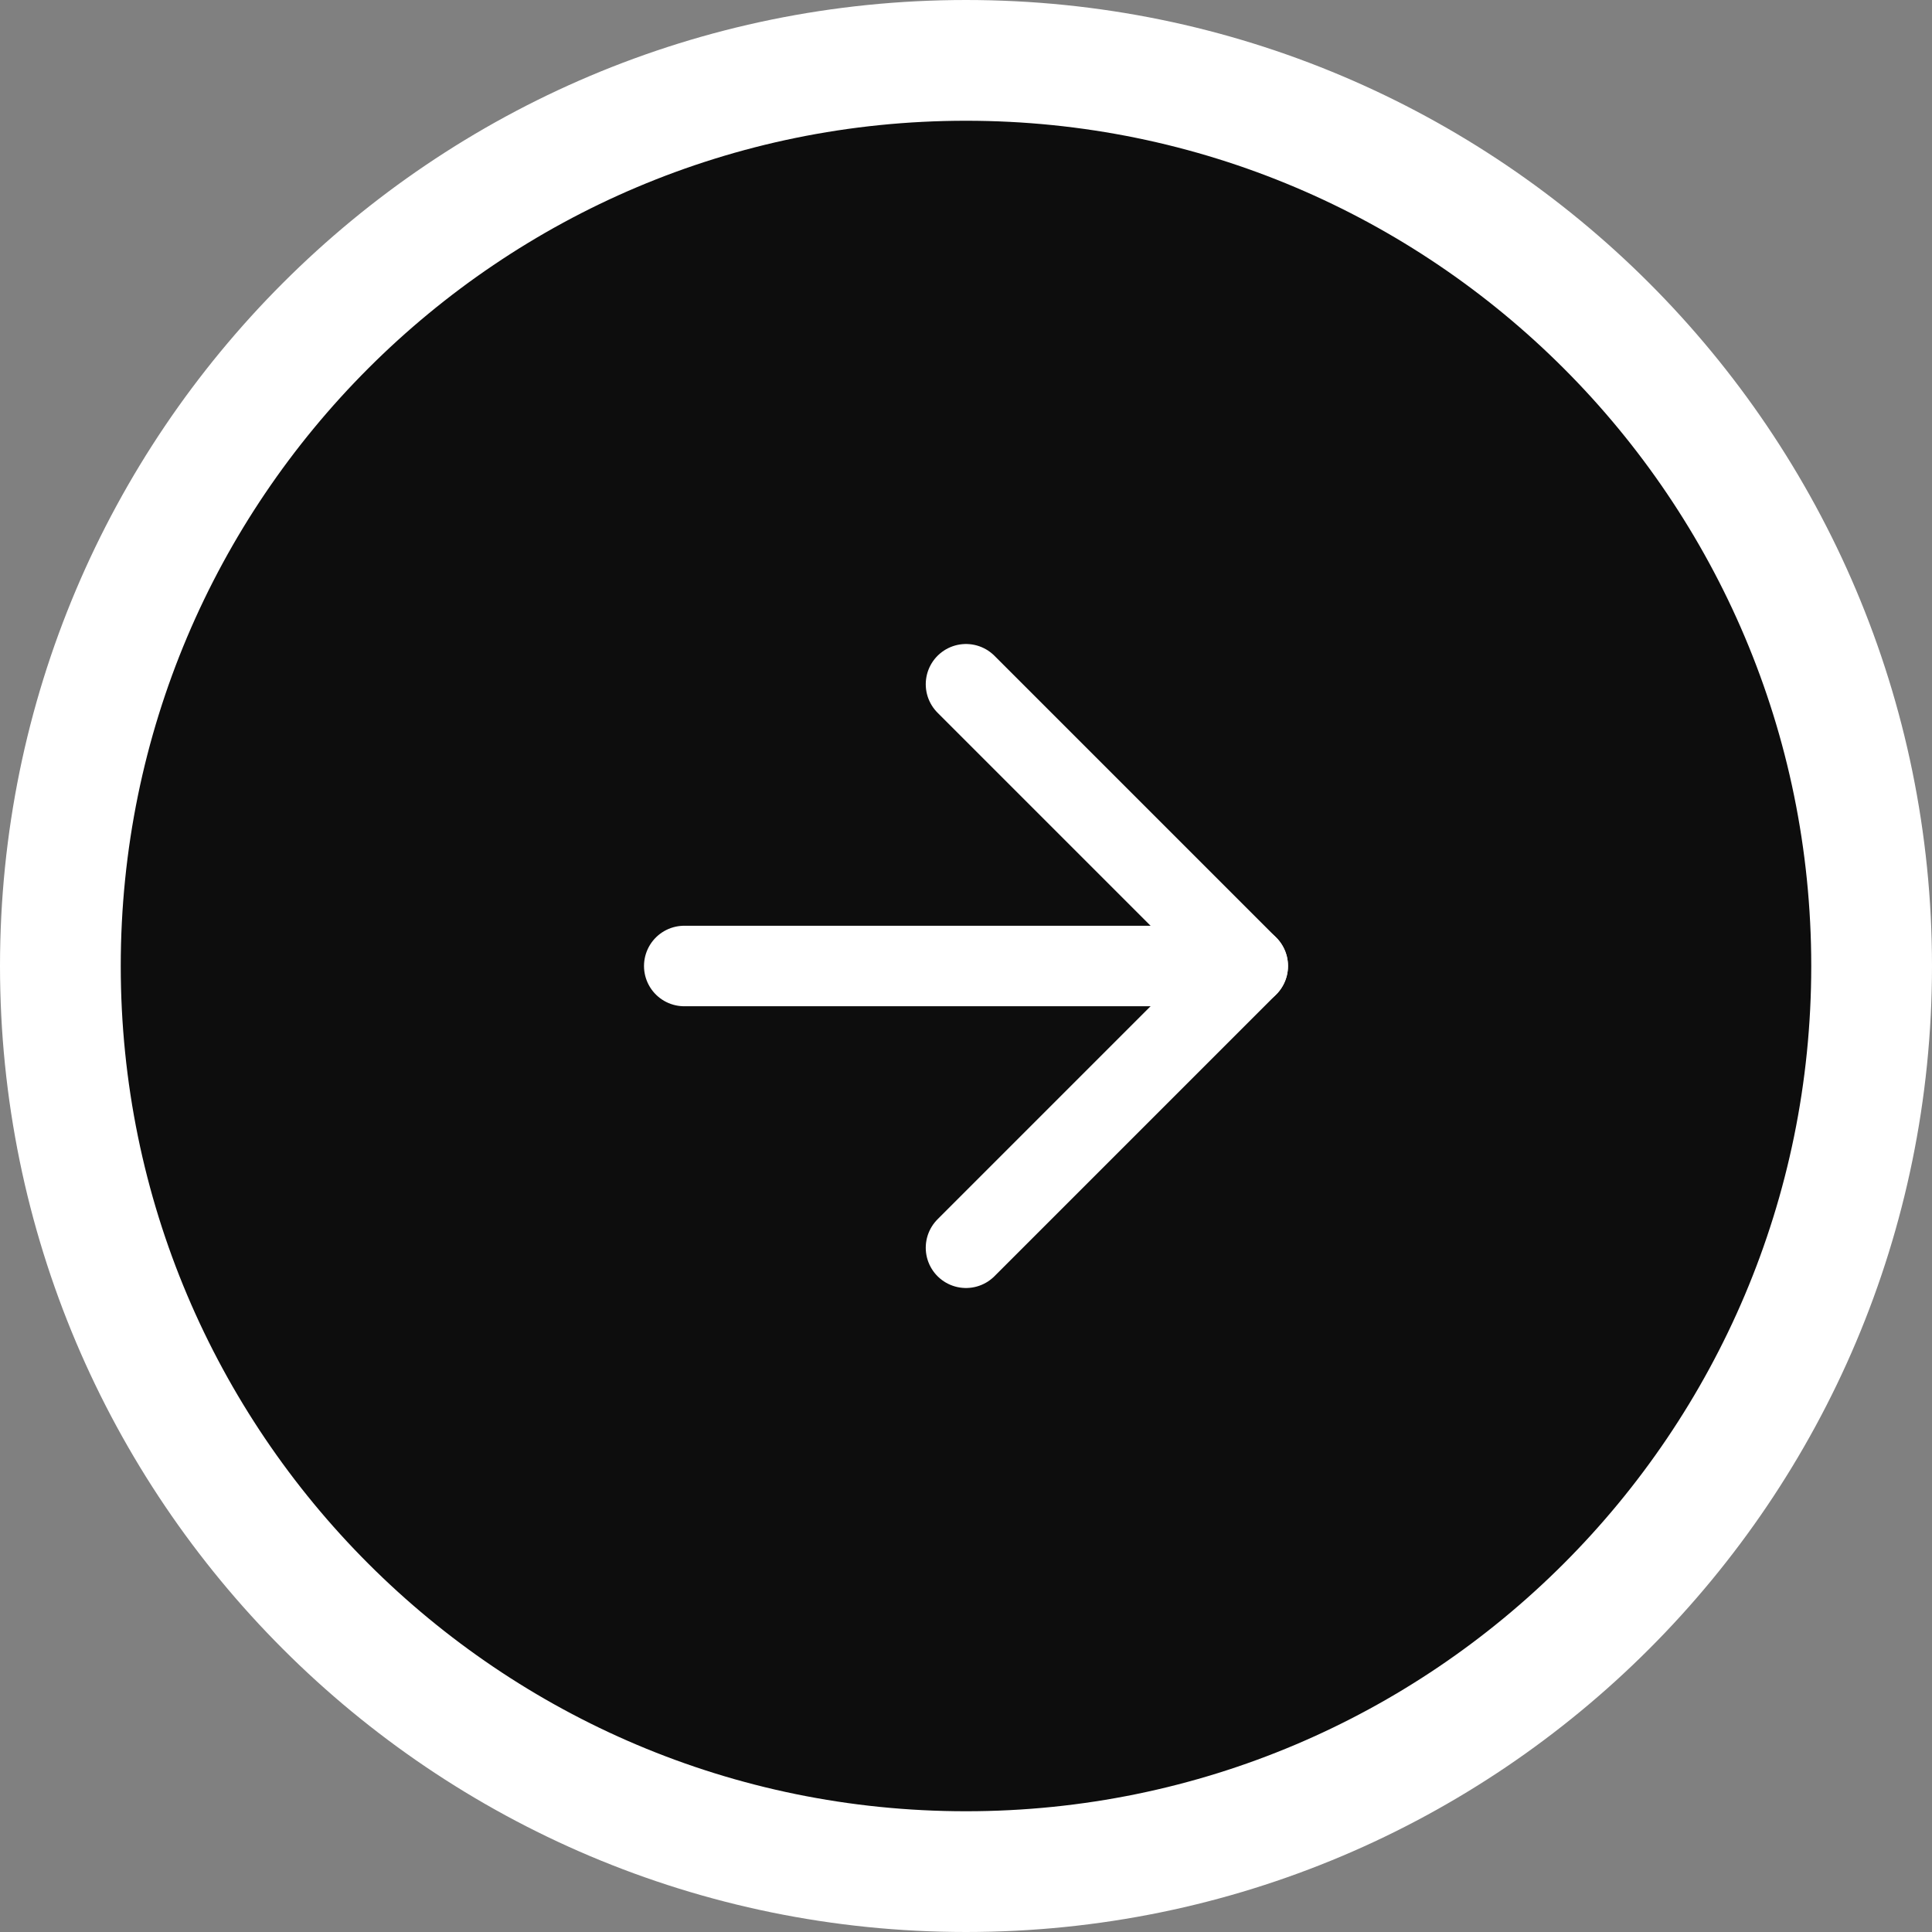 <svg preserveAspectRatio="none" width="100%" height="100%" overflow="visible" style="display: block;" viewBox="0 0 48 48" fill="none" xmlns="http://www.w3.org/2000/svg">
<rect x="0" y="0" width="48" height="48" fill="#808080" stroke="none"/>
<g id="Frame 47622">
<path id="Ellipse 21" d="M24 1.5C36.426 1.5 46.5 11.574 46.5 24C46.5 36.426 36.426 46.5 24 46.5C11.574 46.5 1.5 36.426 1.5 24C1.5 11.574 11.574 1.5 24 1.5Z" fill="#0D0D0D" stroke="white" stroke-width="3"/>
<g id="Frame">
<path id="Vector" d="M17 24H31" stroke="white" stroke-width="2" stroke-linecap="round" stroke-linejoin="round"/>
<path id="Vector_2" d="M24 17L31 24L24 31" stroke="white" stroke-width="2" stroke-linecap="round" stroke-linejoin="round"/>
</g>
</g>
</svg>
